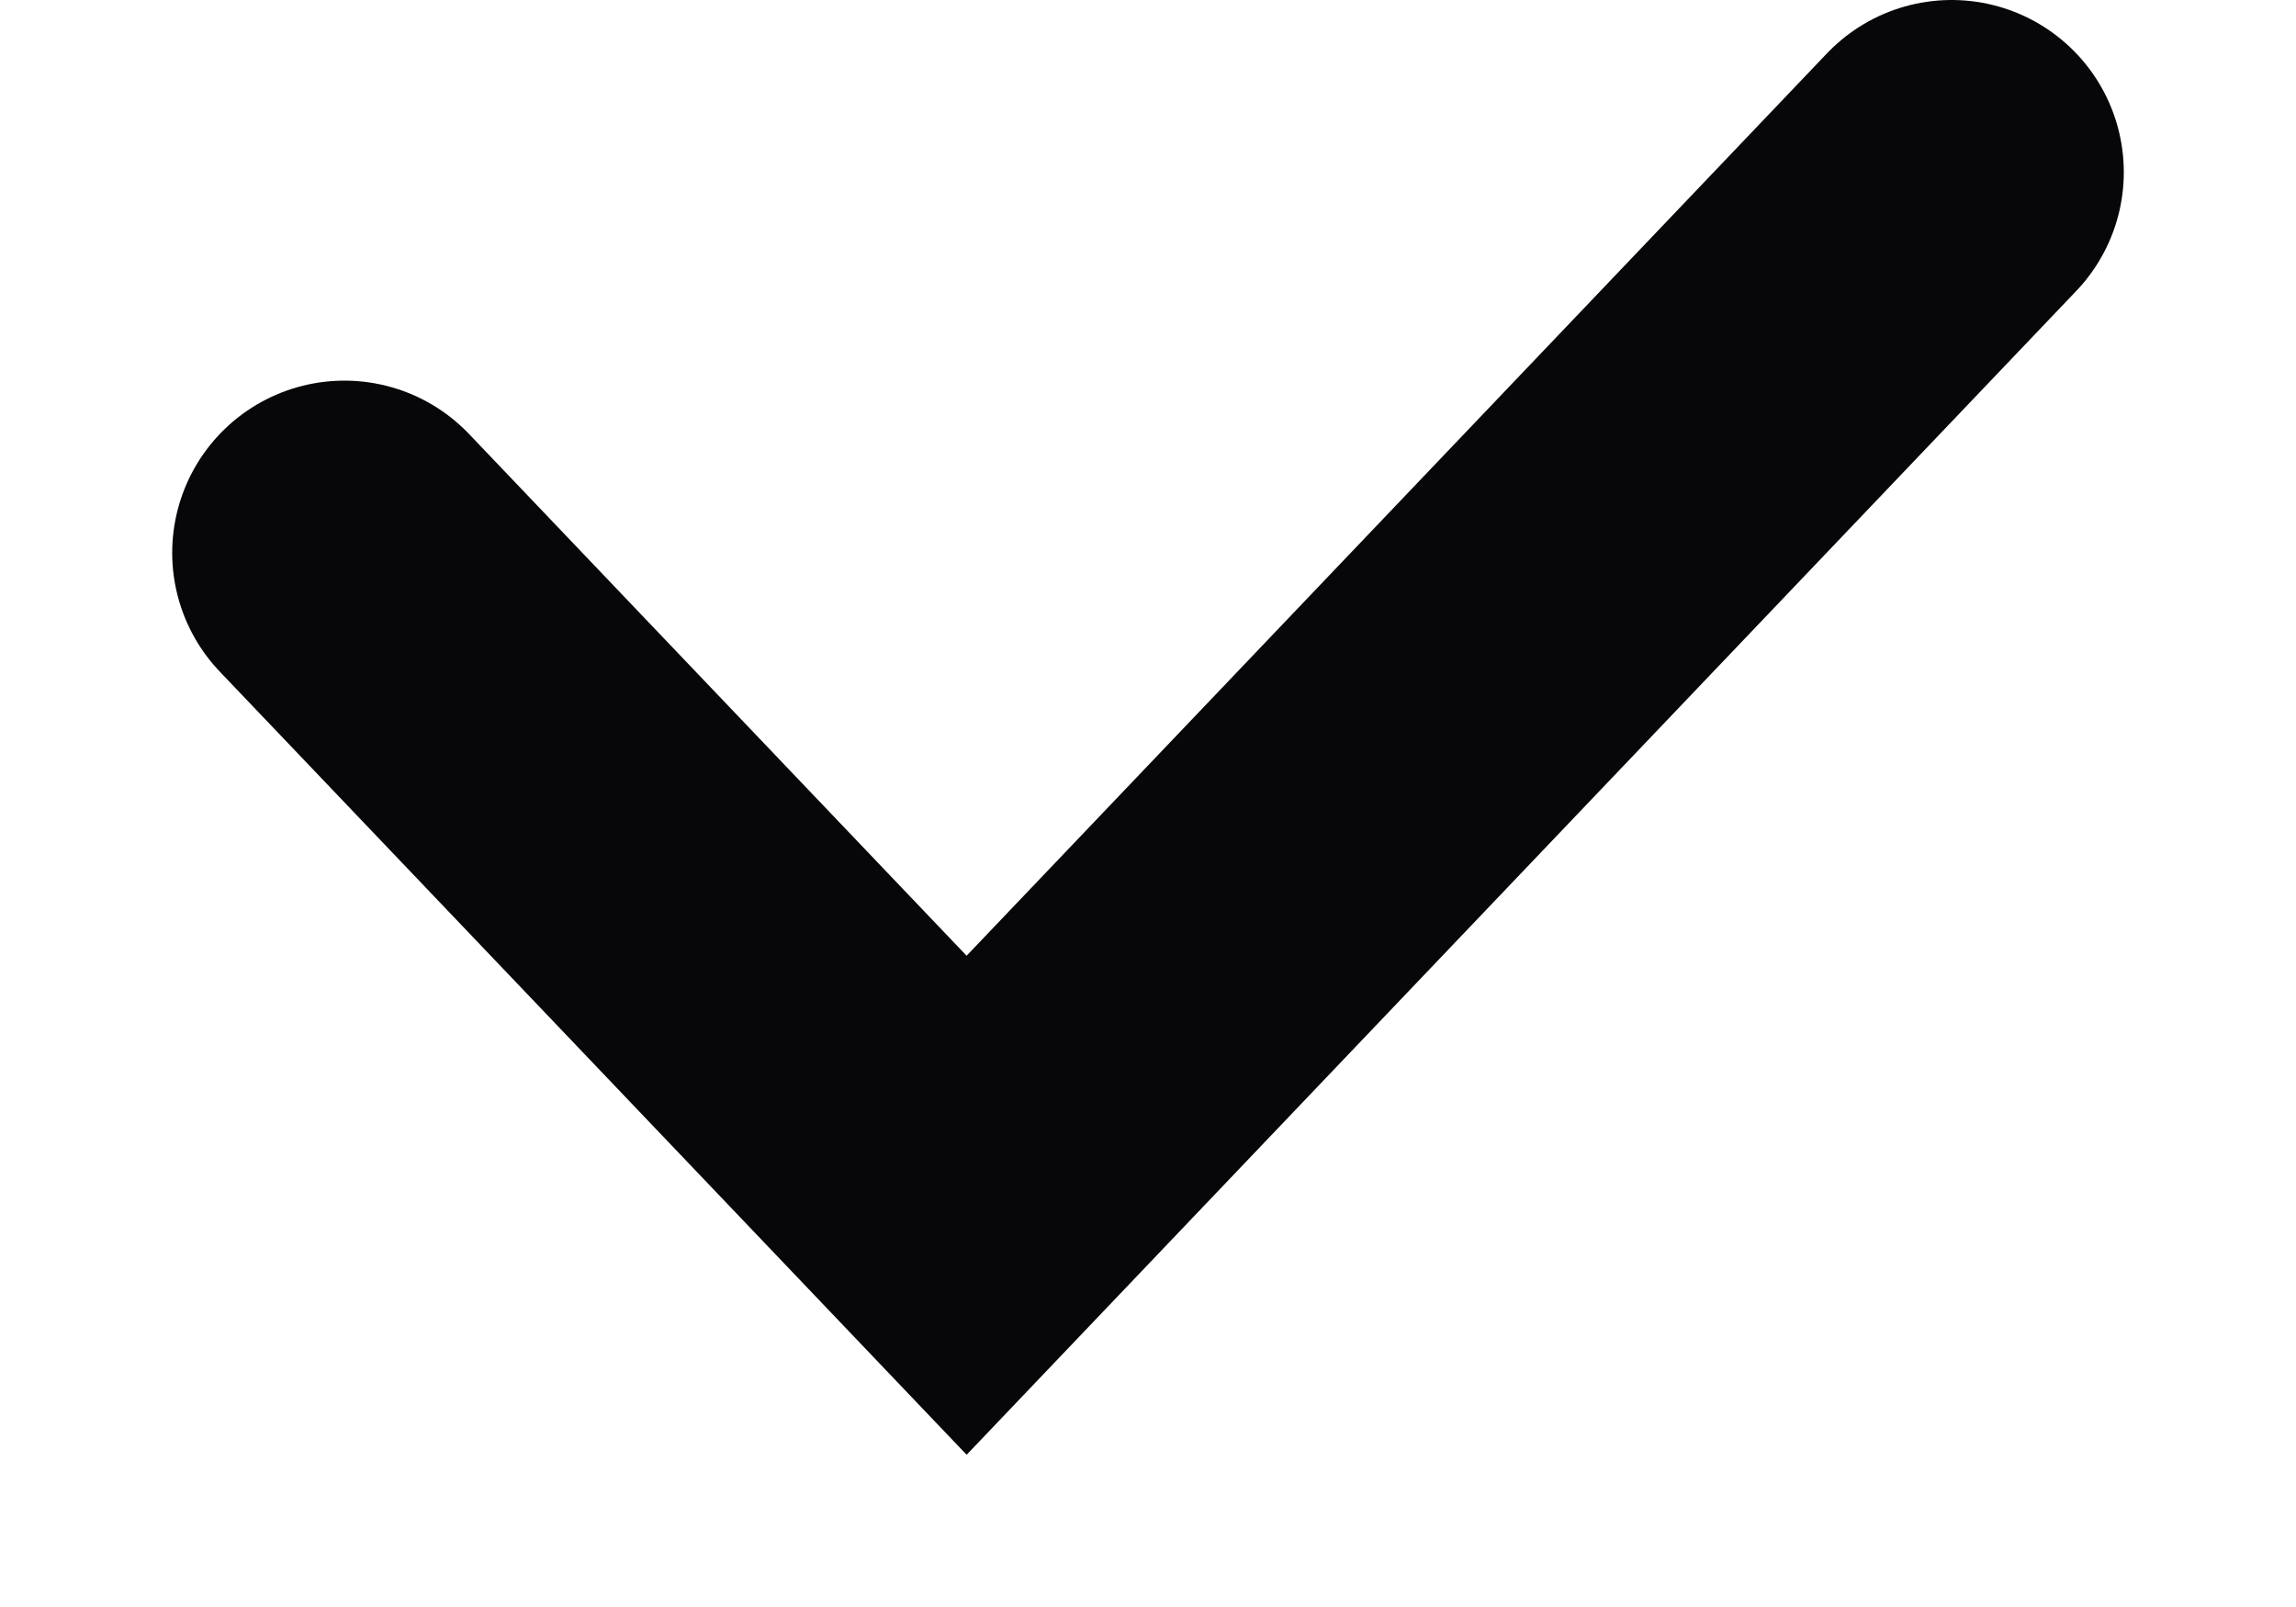 <svg width="10" height="7" viewBox="0 0 10 7" fill="none" xmlns="http://www.w3.org/2000/svg">
<path d="M1.5 2.408L4.21 5.25L8.5 0.75" stroke="#070709" stroke-width="1.5" stroke-linecap="round"/>
</svg>
